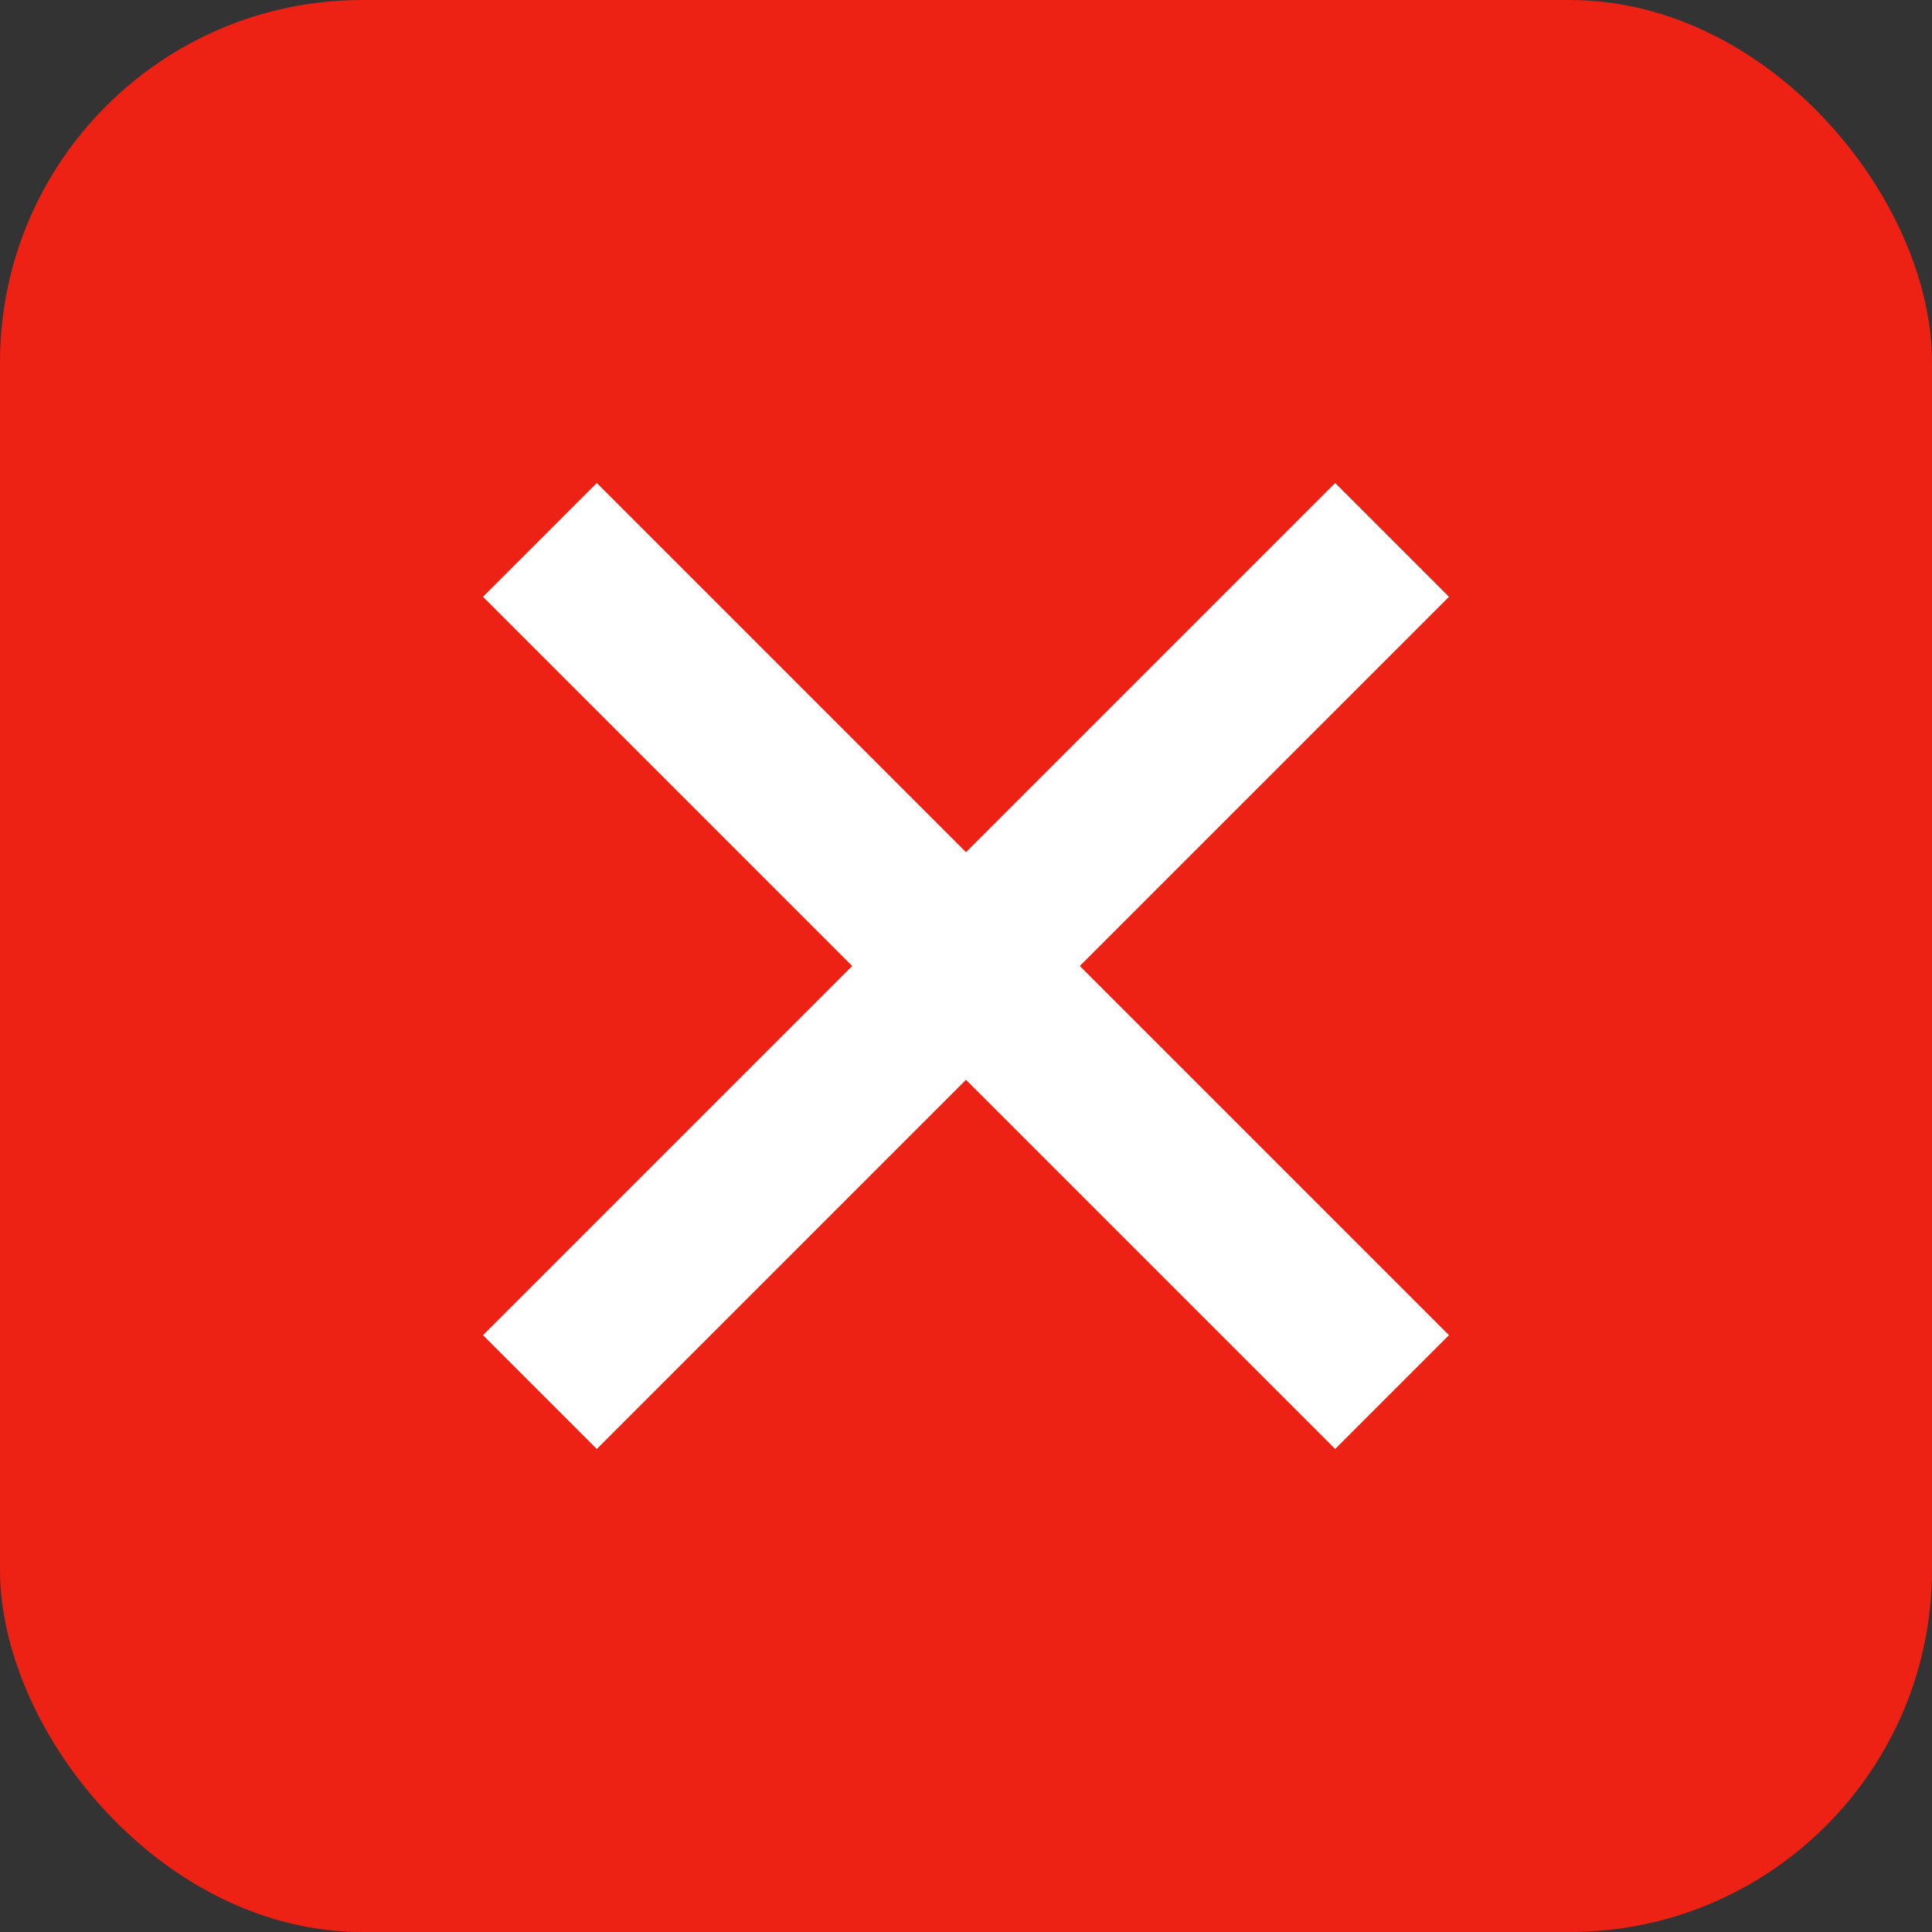 <svg width="32" height="32" viewBox="0 0 32 32" fill="none" xmlns="http://www.w3.org/2000/svg">
<rect x="0" y="0" width="32" height="32" fill="#333333" stroke="none"/>
<rect width="32" height="32" rx="6" fill="#ED2114"/>
<g clip-path="url(#clip0)">
<path d="M24 9.885L22.115 8L16 14.115L9.885 8L8 9.885L14.115 16L8 22.115L9.885 24L16 17.885L22.115 24L24 22.115L17.885 16L24 9.885Z" fill="white"/>
</g>
<defs>
<clipPath id="clip0">
<rect width="16" height="16" fill="white" transform="translate(8 8)"/>
</clipPath>
</defs>
</svg>
